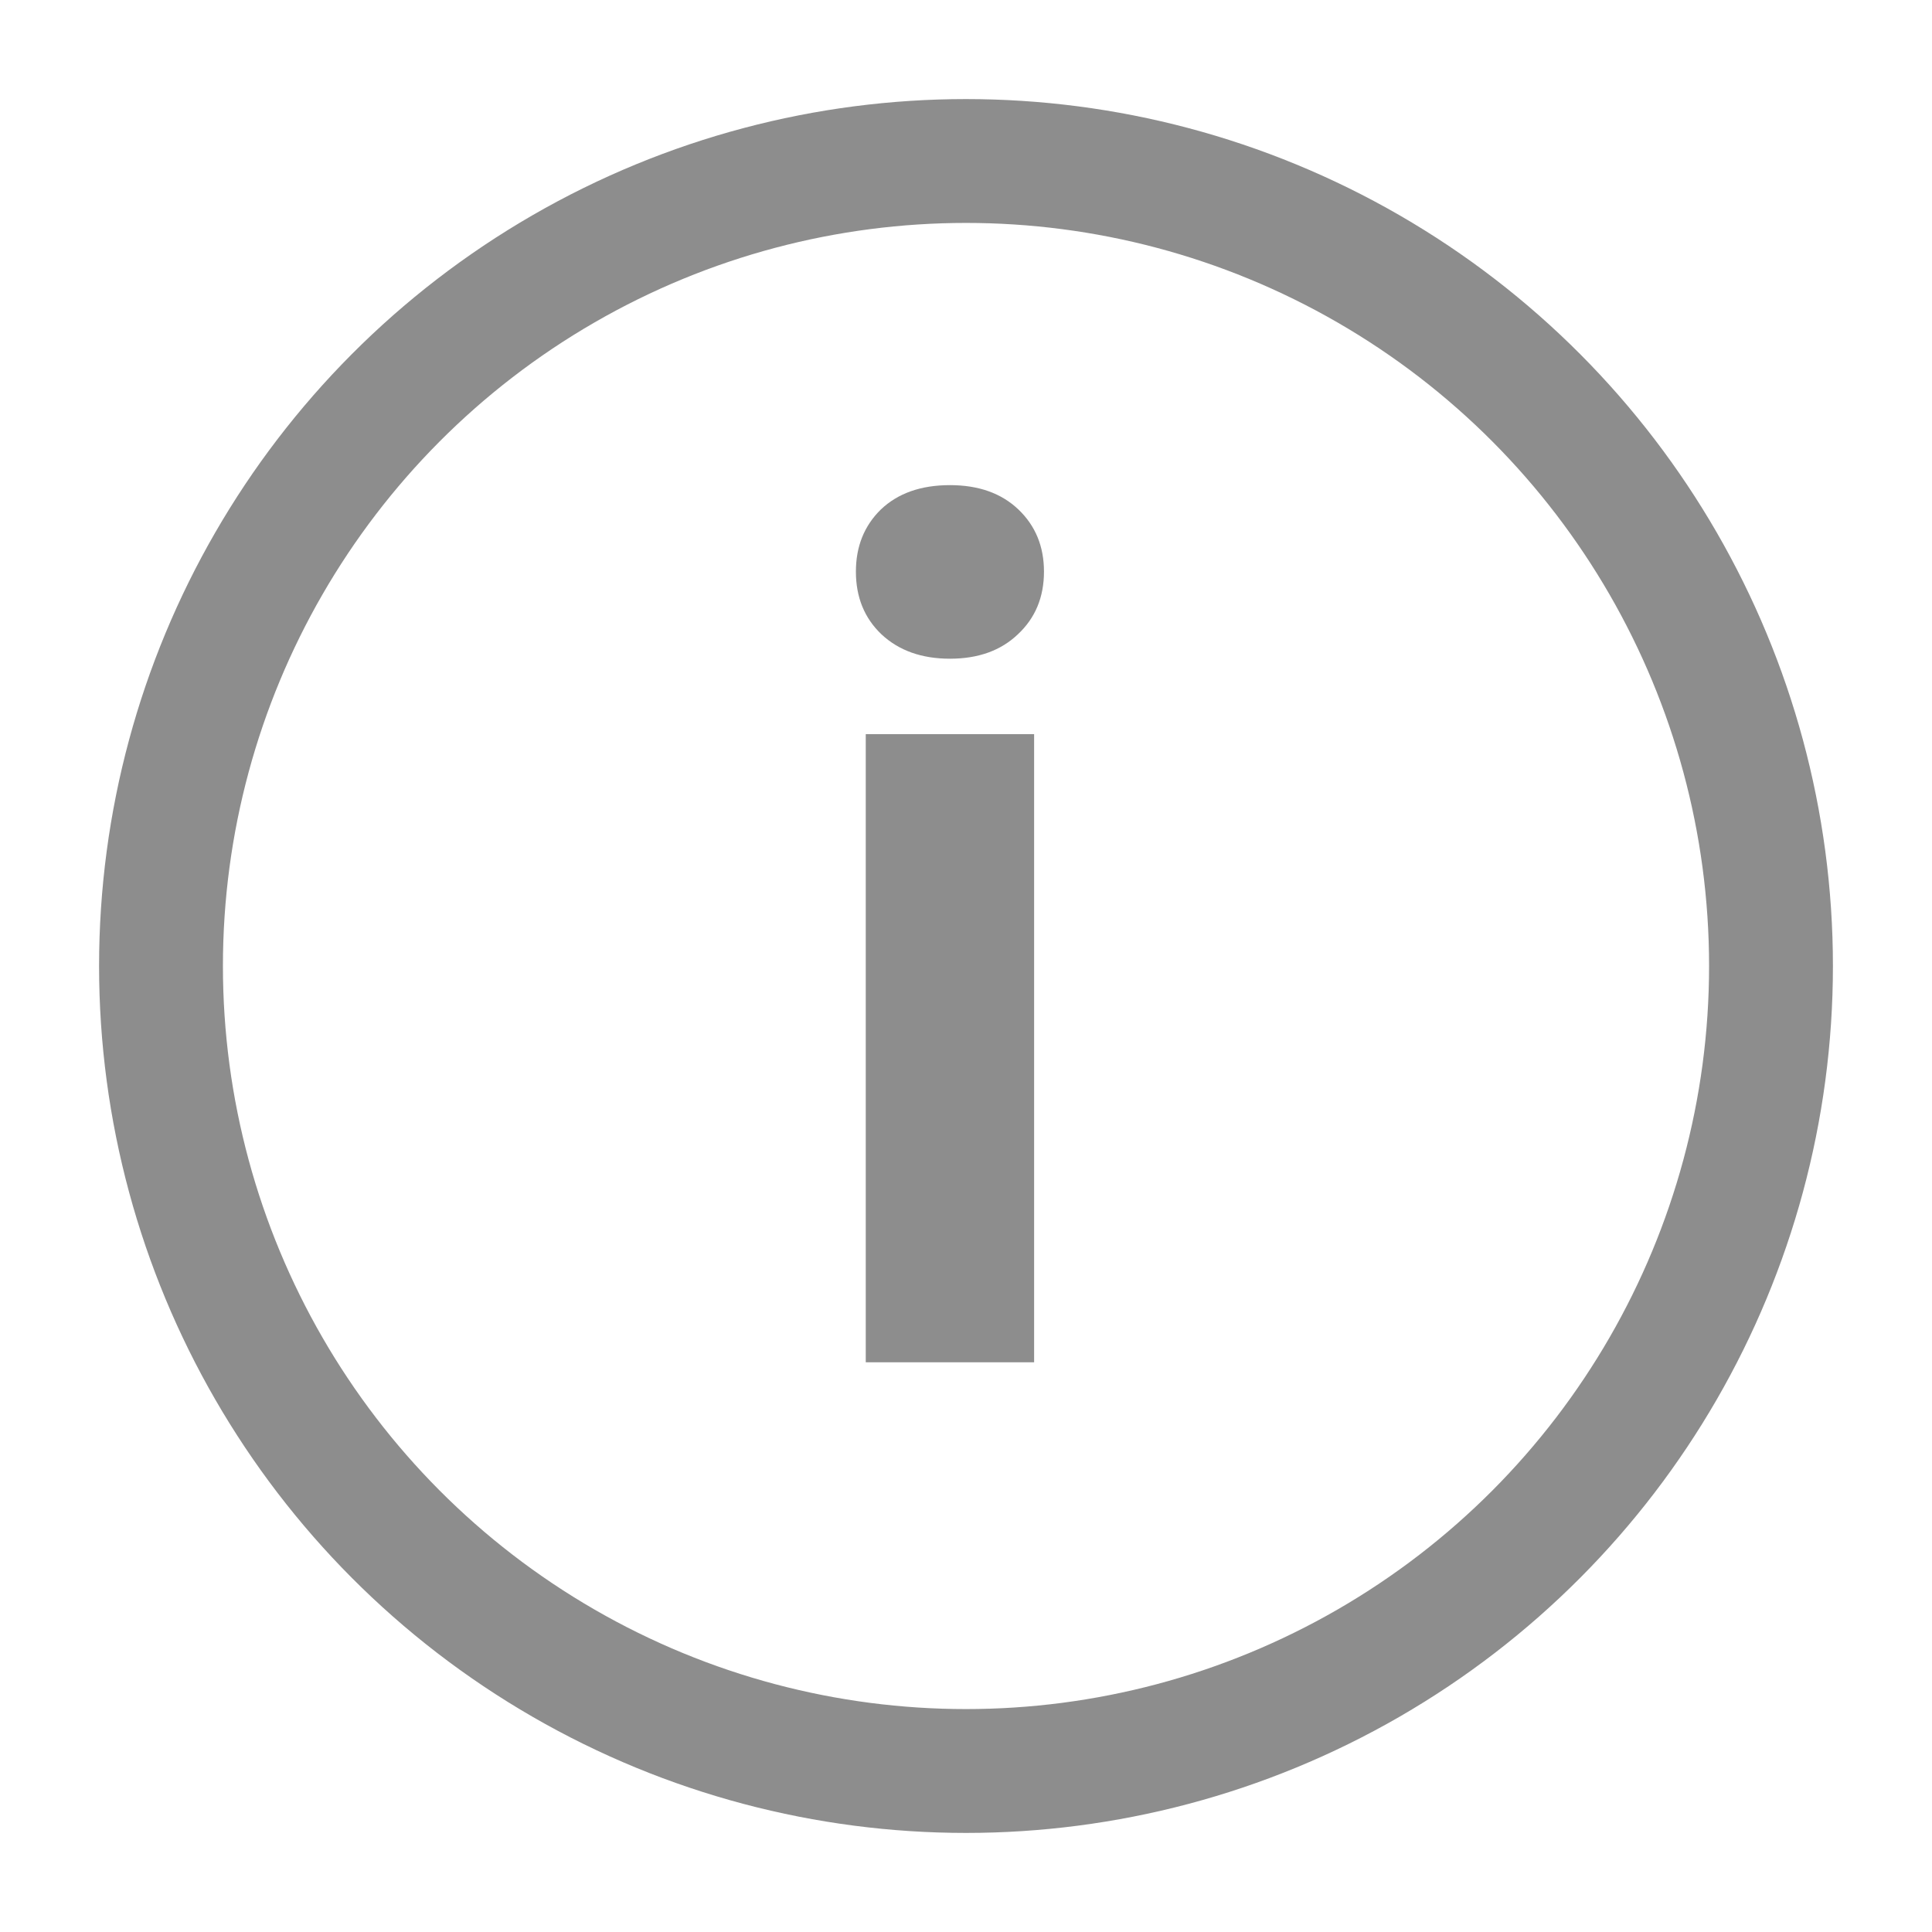 <svg width="78" height="78" viewBox="0 0 78 78" fill="none" xmlns="http://www.w3.org/2000/svg">
<g filter="url(#filter0_d)">
<circle cx="39" cy="35" r="32.5" fill="white" stroke="#8D8D8D" stroke-width="5"/>
<path d="M41.75 51H34.953V25.641H41.75V51ZM34.555 19.078C34.555 18.062 34.891 17.227 35.562 16.57C36.25 15.914 37.18 15.586 38.352 15.586C39.508 15.586 40.43 15.914 41.117 16.57C41.805 17.227 42.148 18.062 42.148 19.078C42.148 20.109 41.797 20.953 41.094 21.609C40.406 22.266 39.492 22.594 38.352 22.594C37.211 22.594 36.289 22.266 35.586 21.609C34.898 20.953 34.555 20.109 34.555 19.078Z" fill="#8D8D8D"/>
</g>
<defs>
<filter id="filter0_d" x="0" y="0" width="78" height="78" filterUnits="userSpaceOnUse" color-interpolation-filters="sRGB">
<feFlood flood-opacity="0" result="BackgroundImageFix"/>
<feColorMatrix in="SourceAlpha" type="matrix" values="0 0 0 0 0 0 0 0 0 0 0 0 0 0 0 0 0 0 127 0"/>
<feOffset dy="4"/>
<feGaussianBlur stdDeviation="2"/>
<feColorMatrix type="matrix" values="0 0 0 0 0 0 0 0 0 0 0 0 0 0 0 0 0 0 0.25 0"/>
<feBlend mode="normal" in2="BackgroundImageFix" result="effect1_dropShadow"/>
<feBlend mode="normal" in="SourceGraphic" in2="effect1_dropShadow" result="shape"/>
</filter>
</defs>
</svg>
